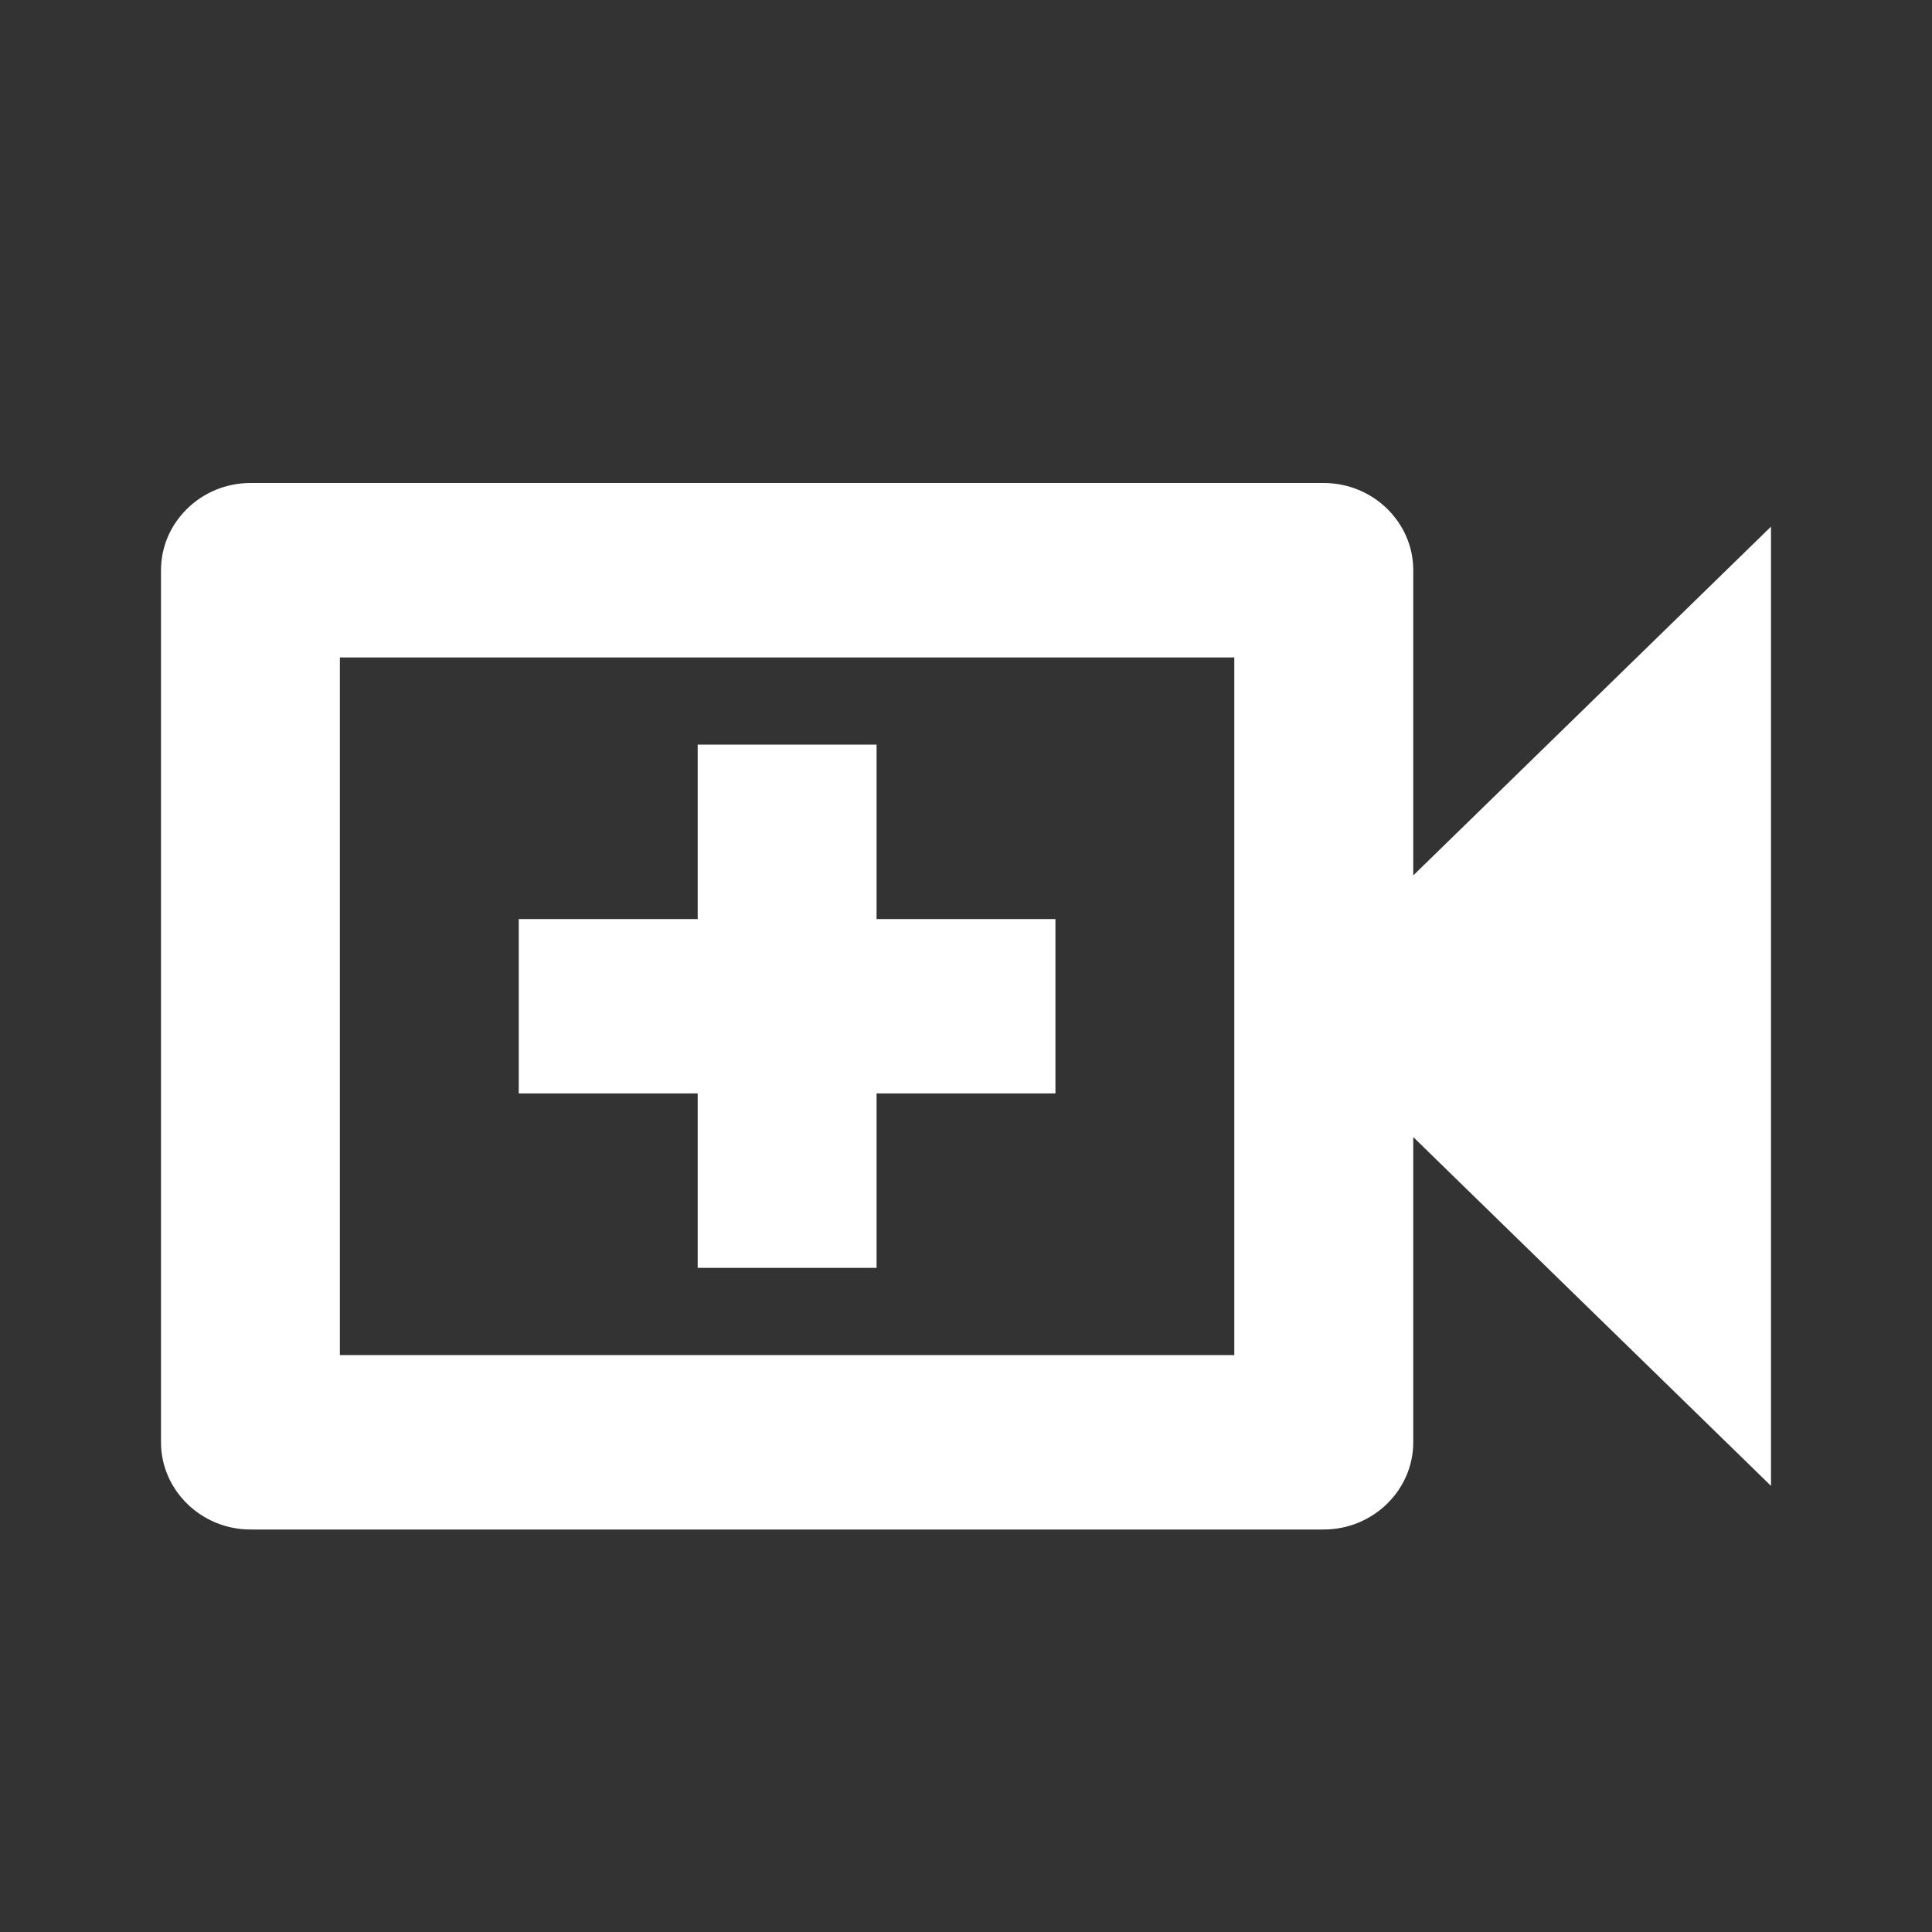 <svg width="24" height="24" viewBox="0 0 24 24" fill="none" xmlns="http://www.w3.org/2000/svg">
<rect x="0" y="0" width="24" height="24" fill="#333333" stroke="none"/>
<path d="M15.333 8.167V16.833H4.222V8.167H15.333ZM16.444 6H3.111C2.5 6 2 6.487 2 7.083V17.917C2 18.512 2.5 19 3.111 19H16.444C17.056 19 17.556 18.512 17.556 17.917V14.125L22 18.458V6.542L17.556 10.875V7.083C17.556 6.487 17.056 6 16.444 6ZM13.111 13.583H10.889V15.75H8.667V13.583H6.444V11.417H8.667V9.25H10.889V11.417H13.111V13.583Z" fill="white"/>
</svg>
